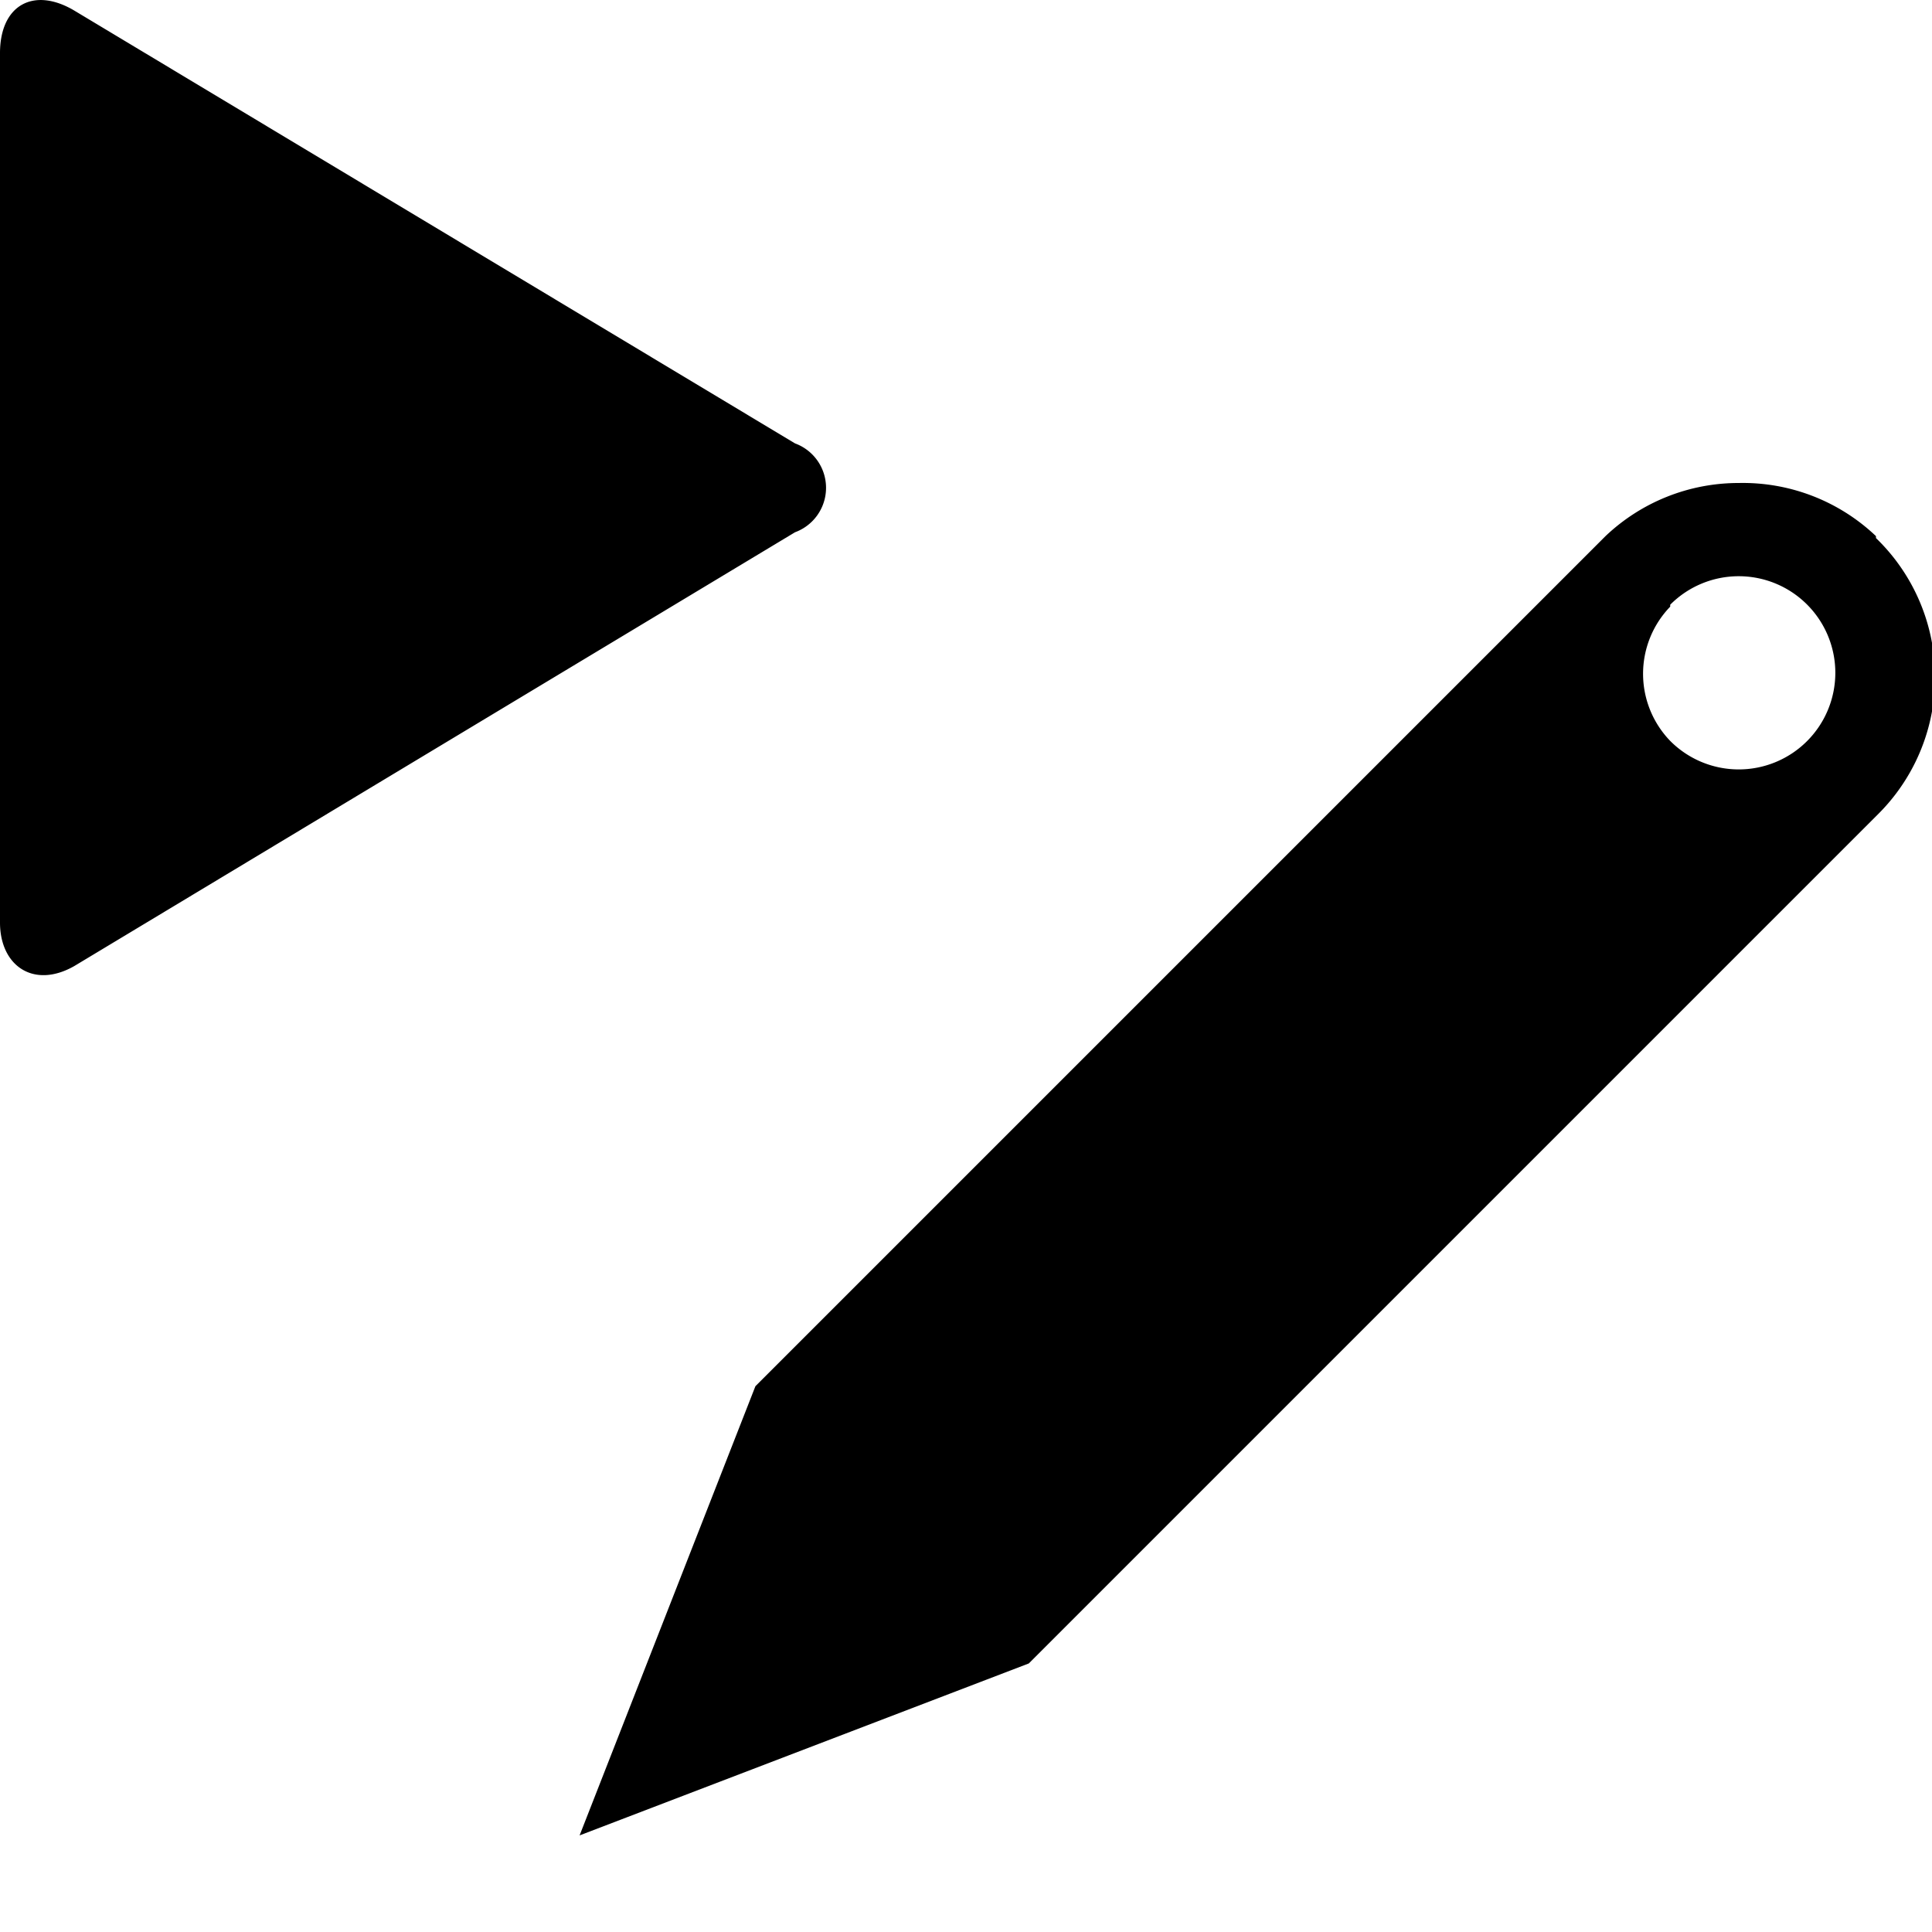 <svg id="Layer_1" data-name="Layer 1" xmlns="http://www.w3.org/2000/svg" viewBox="0 0 20 20"><title>svg_program-start</title><path d="M0,.55C0,.05.35-.14.77.11L8.23,4.59a.49.49,0,0,1,0,.92L.77,10C.35,10.24,0,10,0,9.55Zm19.42,5A2,2,0,0,0,18,5a2,2,0,0,0-1.38.55h0l-8.8,8.8L6,19l4.65-1.78,8.8-8.8h0A2,2,0,0,0,19.42,5.57Zm-2.13.71a1,1,0,1,1,0,1.41A1,1,0,0,1,17.29,6.28Z"/></svg>